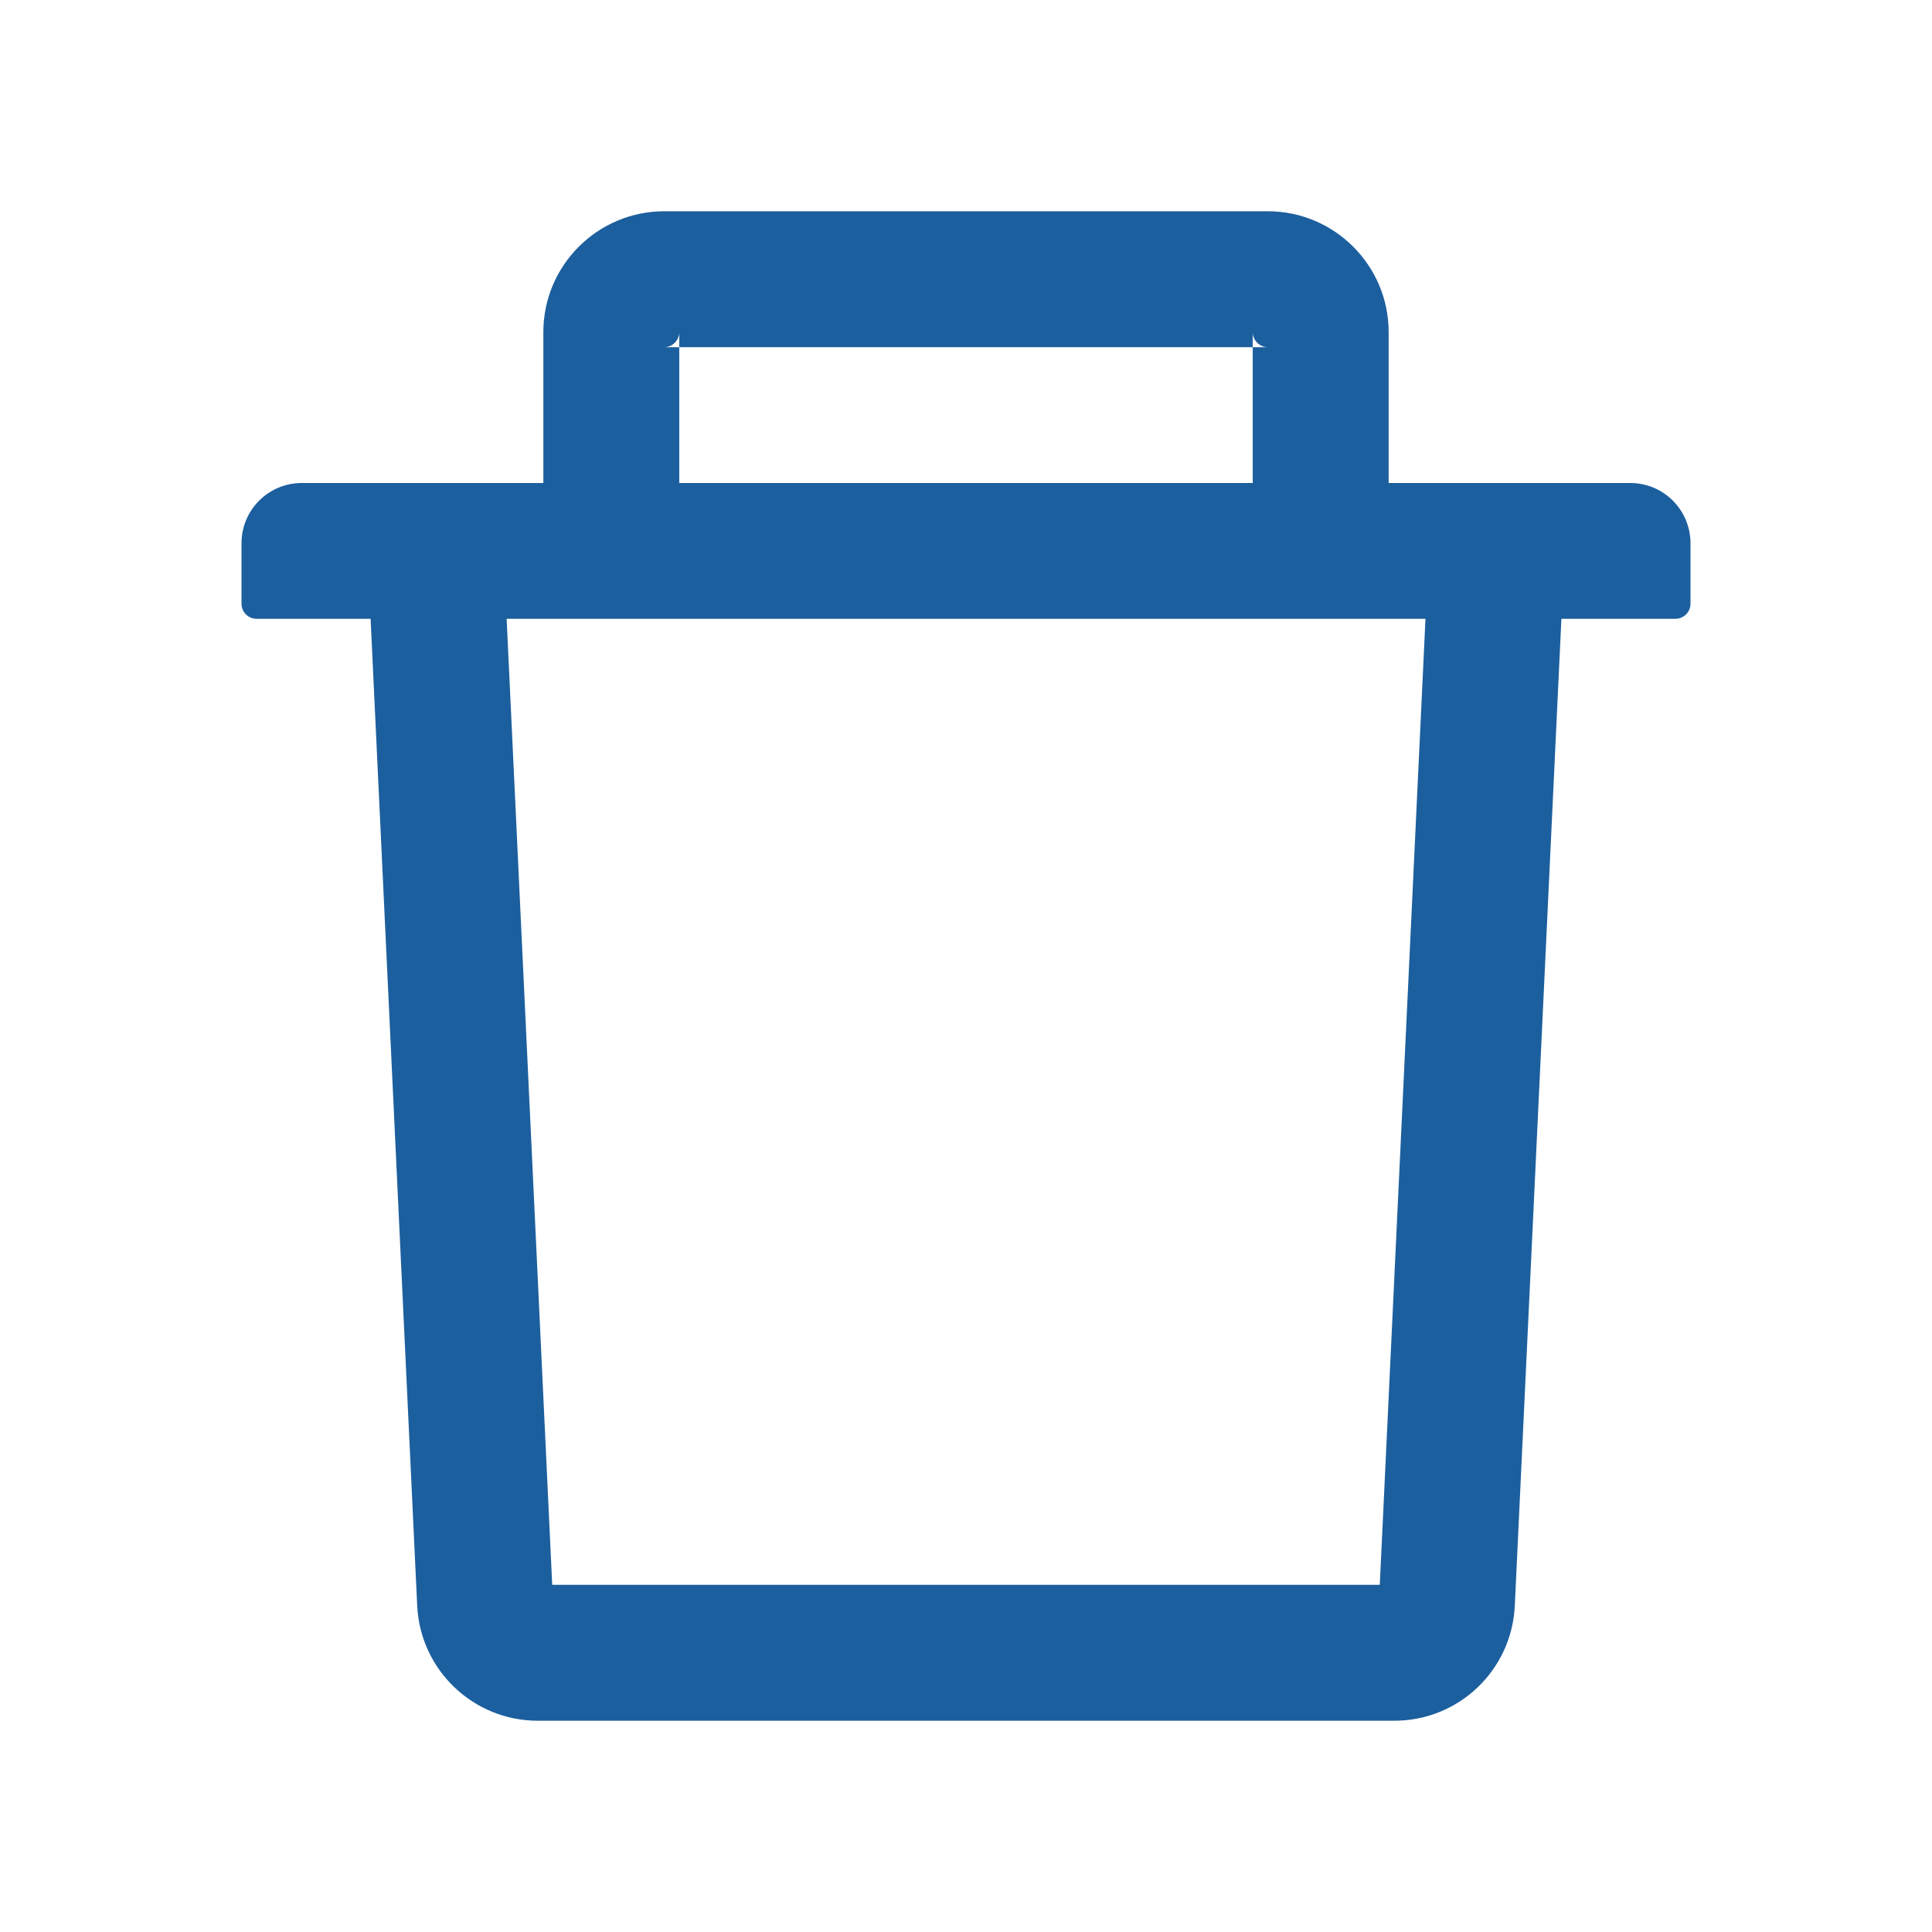 <svg width="17" height="17" viewBox="0 0 17 17" fill="none" xmlns="http://www.w3.org/2000/svg">
    <path d="M5.977 3.055H5.844C5.917 3.055 5.977 2.995 5.977 2.922V3.055H11.023V2.922C11.023 2.995 11.083 3.055 11.156 3.055H11.023V4.25H12.219V2.922C12.219 2.336 11.742 1.859 11.156 1.859H5.844C5.258 1.859 4.781 2.336 4.781 2.922V4.25H5.977V3.055ZM14.344 4.25H2.656C2.362 4.25 2.125 4.487 2.125 4.781V5.312C2.125 5.386 2.185 5.445 2.258 5.445H3.261L3.671 14.128C3.697 14.694 4.165 15.141 4.731 15.141H12.269C12.836 15.141 13.303 14.696 13.329 14.128L13.739 5.445H14.742C14.815 5.445 14.875 5.386 14.875 5.312V4.781C14.875 4.487 14.638 4.25 14.344 4.25ZM12.141 13.945H4.859L4.458 5.445H12.543L12.141 13.945Z" fill="#1C5F9E"/>
</svg>
